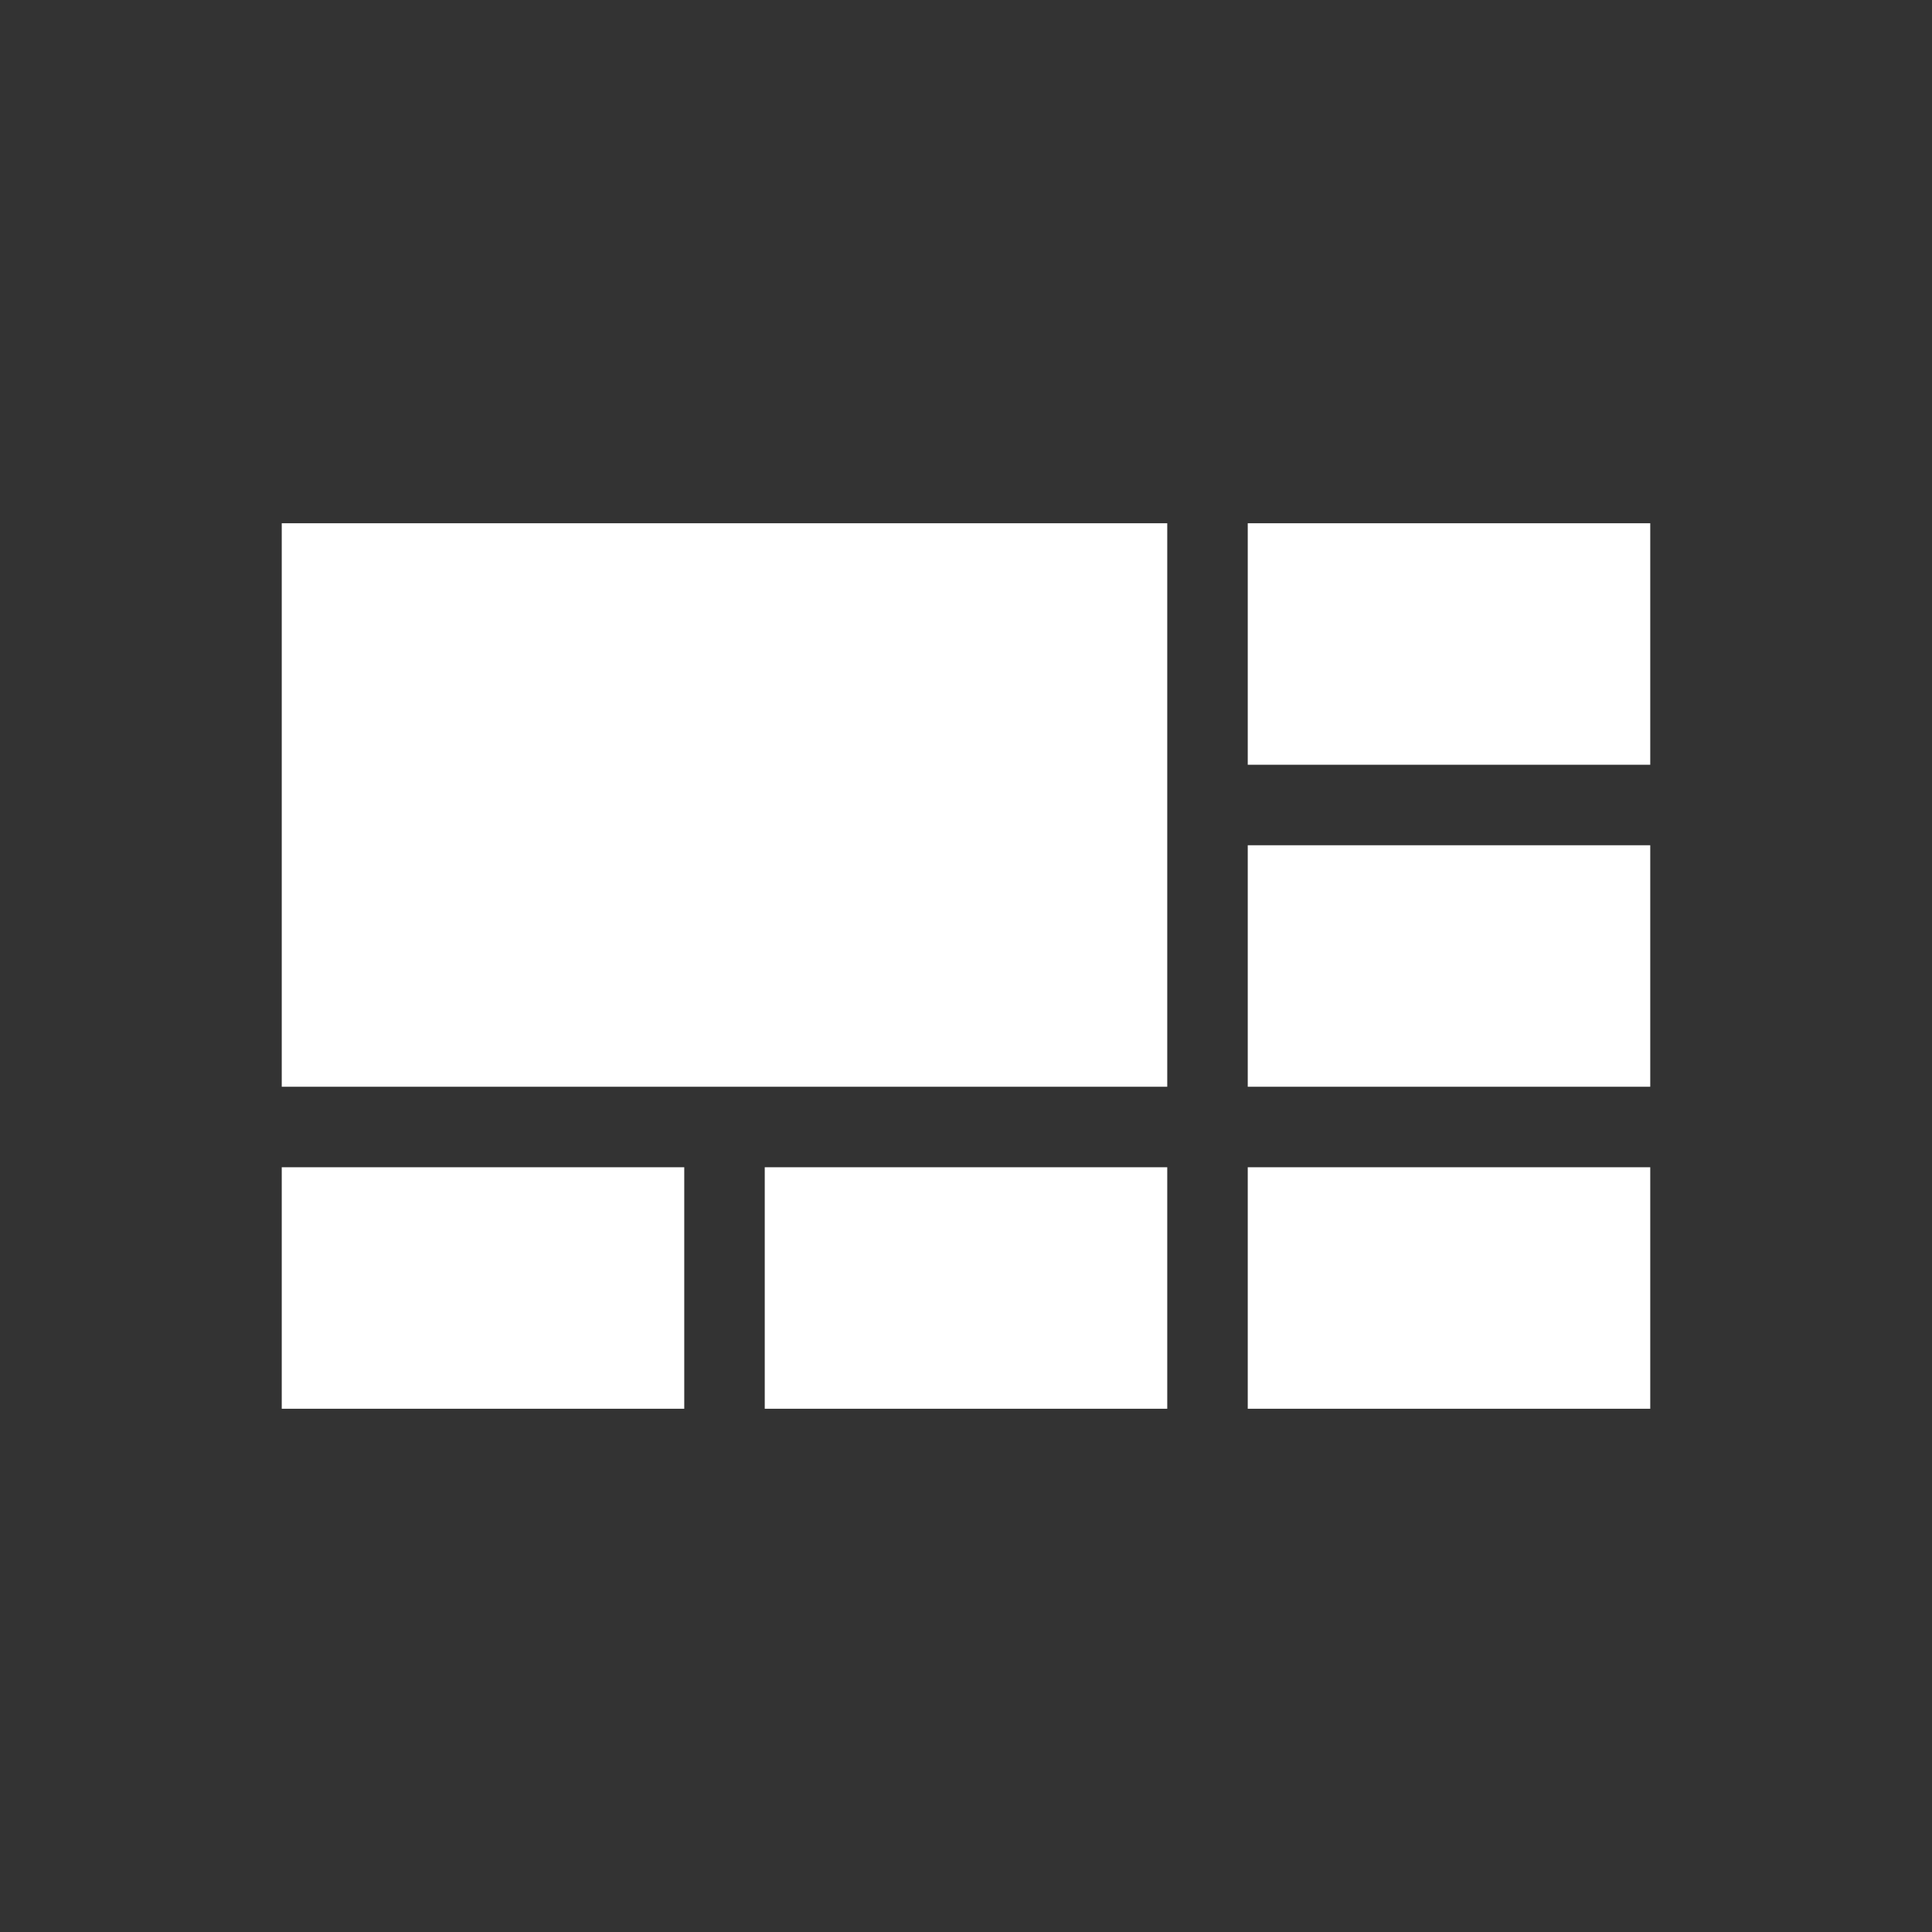 <svg xmlns="http://www.w3.org/2000/svg" width="48" height="48" viewBox="0 0 48 48"><rect x="0" y="0" width="48" height="48" fill="#333333" stroke="none"/><path d="M7 13h22v14H7zM31 13h10v6H31zM31 21h10v6H31zM7 29h10v6H7zM19 29h10v6H19zM31 29h10v6H31z" fill="#fff"/></svg>